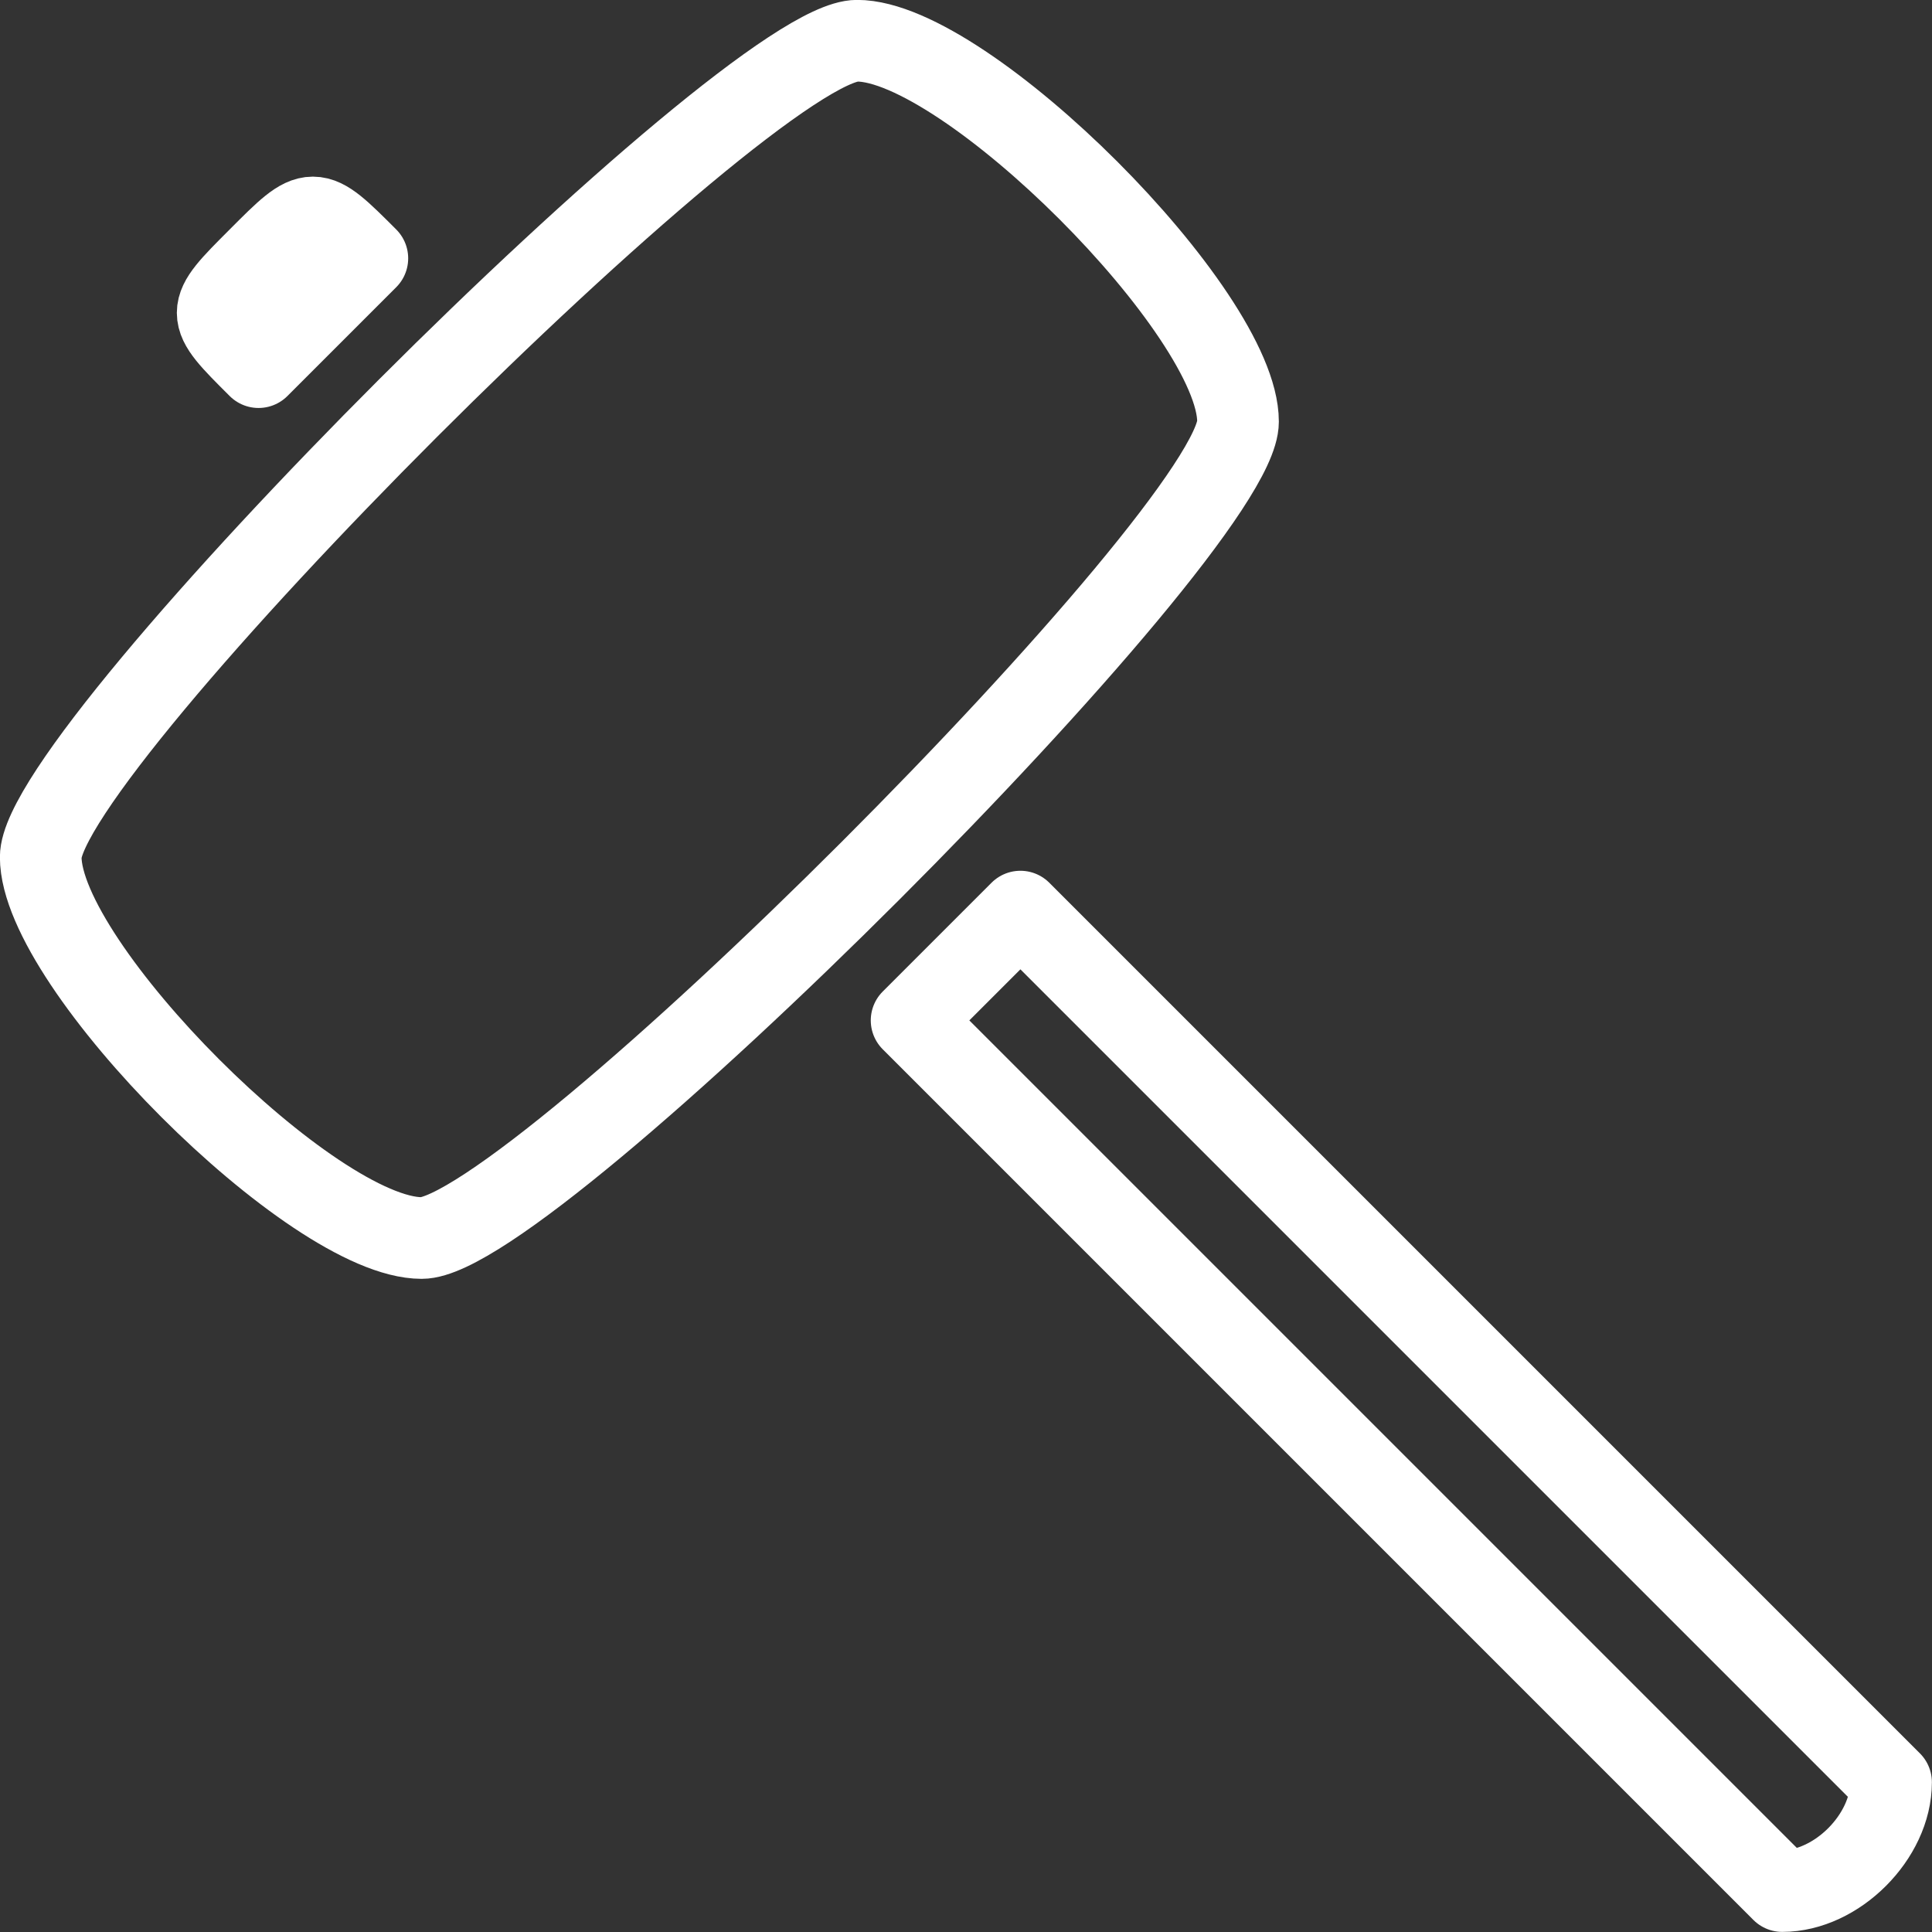 <?xml version="1.0" encoding="UTF-8" standalone="no"?>
<!-- Created with Inkscape (http://www.inkscape.org/) -->

<svg
   xmlns:dc="http://purl.org/dc/elements/1.1/"
   xmlns:cc="http://creativecommons.org/ns#"
   xmlns:rdf="http://www.w3.org/1999/02/22-rdf-syntax-ns#"
   xmlns:svg="http://www.w3.org/2000/svg"
   xmlns="http://www.w3.org/2000/svg"
   xmlns:sodipodi="http://sodipodi.sourceforge.net/DTD/sodipodi-0.dtd"
   xmlns:inkscape="http://www.inkscape.org/namespaces/inkscape"
   width="35.5"
   height="35.5"
   viewBox="0 0 9.393 9.393"
   version="1.1"
   id="svg8"
   inkscape:version="0.92.2 5c3e80d, 2017-08-06"
   sodipodi:docname="DetIcon.svg">
  <rect x="0" y="0" width="9.393" height="9.393" fill="#333333" stroke="none"/>
  <defs
     id="defs2" />
  <sodipodi:namedview
     id="base"
     pagecolor="#ffffff"
     bordercolor="#666666"
     borderopacity="1.0"
     inkscape:pageopacity="0.0"
     inkscape:pageshadow="2"
     inkscape:zoom="5.6"
     inkscape:cx="-64.694643"
     inkscape:cy="2.2004082"
     inkscape:document-units="mm"
     inkscape:current-layer="g4542"
     showgrid="true"
     units="px"
     inkscape:pagecheckerboard="true"
     showborder="true"
     inkscape:showpageshadow="false"
     fit-margin-top="0"
     fit-margin-left="0"
     fit-margin-right="0"
     fit-margin-bottom="0"
     inkscape:window-width="1920"
     inkscape:window-height="1009"
     inkscape:window-x="0"
     inkscape:window-y="0"
     inkscape:window-maximized="1">
    <inkscape:grid
       type="xygrid"
       id="grid10"
       spacingx="0.265"
       spacingy="0.265"
       empspacing="4"
       originx="-7.21"
       originy="-0.331" />
  </sodipodi:namedview>
  <g
     inkscape:label="Layer 1"
     inkscape:groupmode="layer"
     id="layer1"
     transform="translate(-7.21,-287.277)">
    <g
       id="g4531">
      <g
         id="g4542"
         style="stroke:#828282;stroke-opacity:1">
        <path
           style="fill:none;fill-opacity:0.073;stroke:#ffffff;stroke-width:0.397;stroke-linecap:butt;stroke-linejoin:round;stroke-miterlimit:4;stroke-dasharray:none;stroke-opacity:1"
           d="m 13.229,289.327 c 10e-7,0.529 -3.44,3.969 -3.969,3.969 -0.529,-10e-6 -1.852,-1.323 -1.852,-1.852 0,-0.529 3.44,-3.969 3.969,-3.969 0.529,0 1.852,1.323 1.852,1.852 z"
           id="path18"
           inkscape:connector-curvature="0"
           sodipodi:nodetypes="ccccc" />
        <path
           style="fill:none;fill-opacity:0.073;stroke:#ffffff;stroke-width:0.397;stroke-linecap:butt;stroke-linejoin:round;stroke-miterlimit:4;stroke-dasharray:none;stroke-opacity:1;paint-order:normal"
           d="m 16.404,295.942 -4.233,-4.233 -0.529,0.529 4.233,4.233 c 0.265,0 0.529,-0.265 0.529,-0.529 z"
           id="path4517"
           inkscape:connector-curvature="0"
           sodipodi:nodetypes="ccccc" />
        <path
           style="fill:none;stroke:#ffffff;stroke-width:0.397;stroke-linecap:butt;stroke-linejoin:round;stroke-miterlimit:4;stroke-dasharray:none;stroke-opacity:1"
           d="m 8.467,289.062 0.529,-0.529 c -0.265,-0.265 -0.265,-0.265 -0.529,-1e-5 -0.265,0.265 -0.265,0.265 -6e-7,0.529 z"
           id="path4653"
           inkscape:connector-curvature="0"
           sodipodi:nodetypes="cccc" />
      </g>
    </g>
  </g>
</svg>
